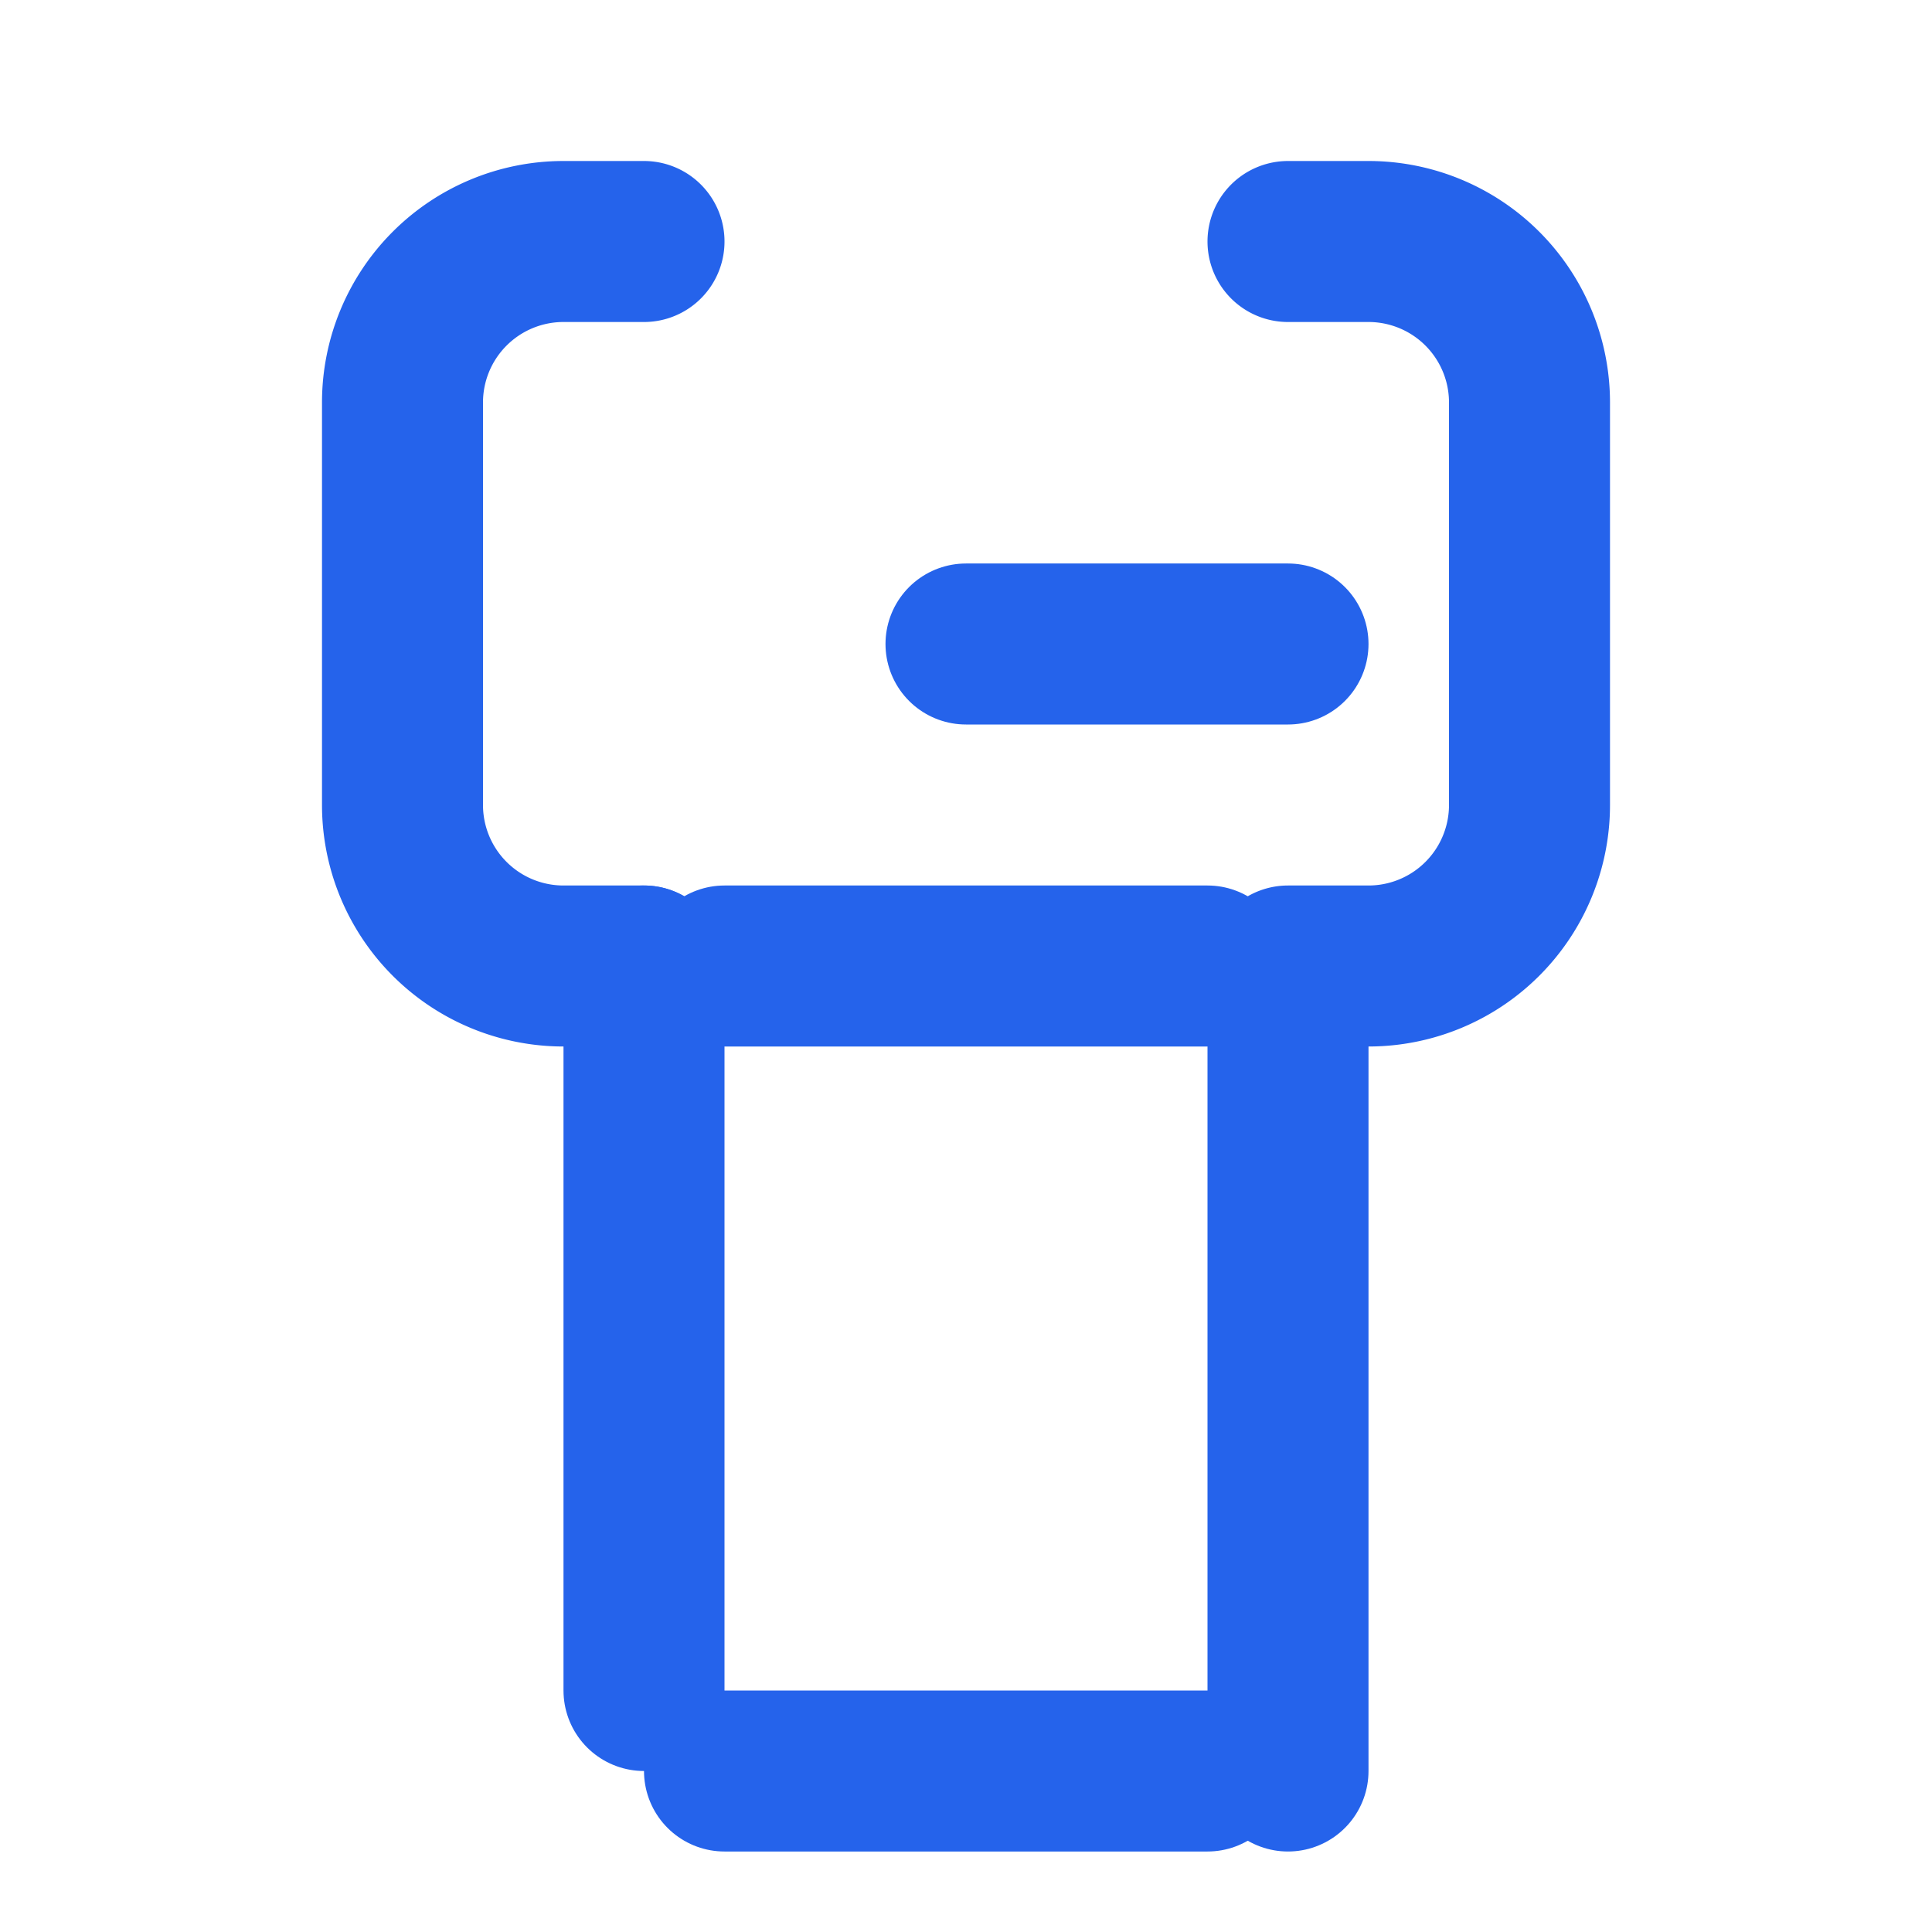 <svg xmlns="http://www.w3.org/2000/svg" width="24" height="24" viewBox="0 0 24 24" fill="none" stroke="currentColor" stroke-width="2" stroke-linecap="round" stroke-linejoin="round" style="color: #2563eb">
  <path d="M8 3H7a2 2 0 0 0-2 2v5a2 2 0 0 0 2 2h1"></path>
  <path d="M12 8h4"></path>
  <path d="M16 3h1a2 2 0 0 1 2 2v5a2 2 0 0 1-2 2h-1"></path>
  <path d="M8 12v9"></path>
  <path d="M16 22v-9"></path>
  <path d="M9 22h6"></path>
  <path d="M9 12h6"></path>
</svg>